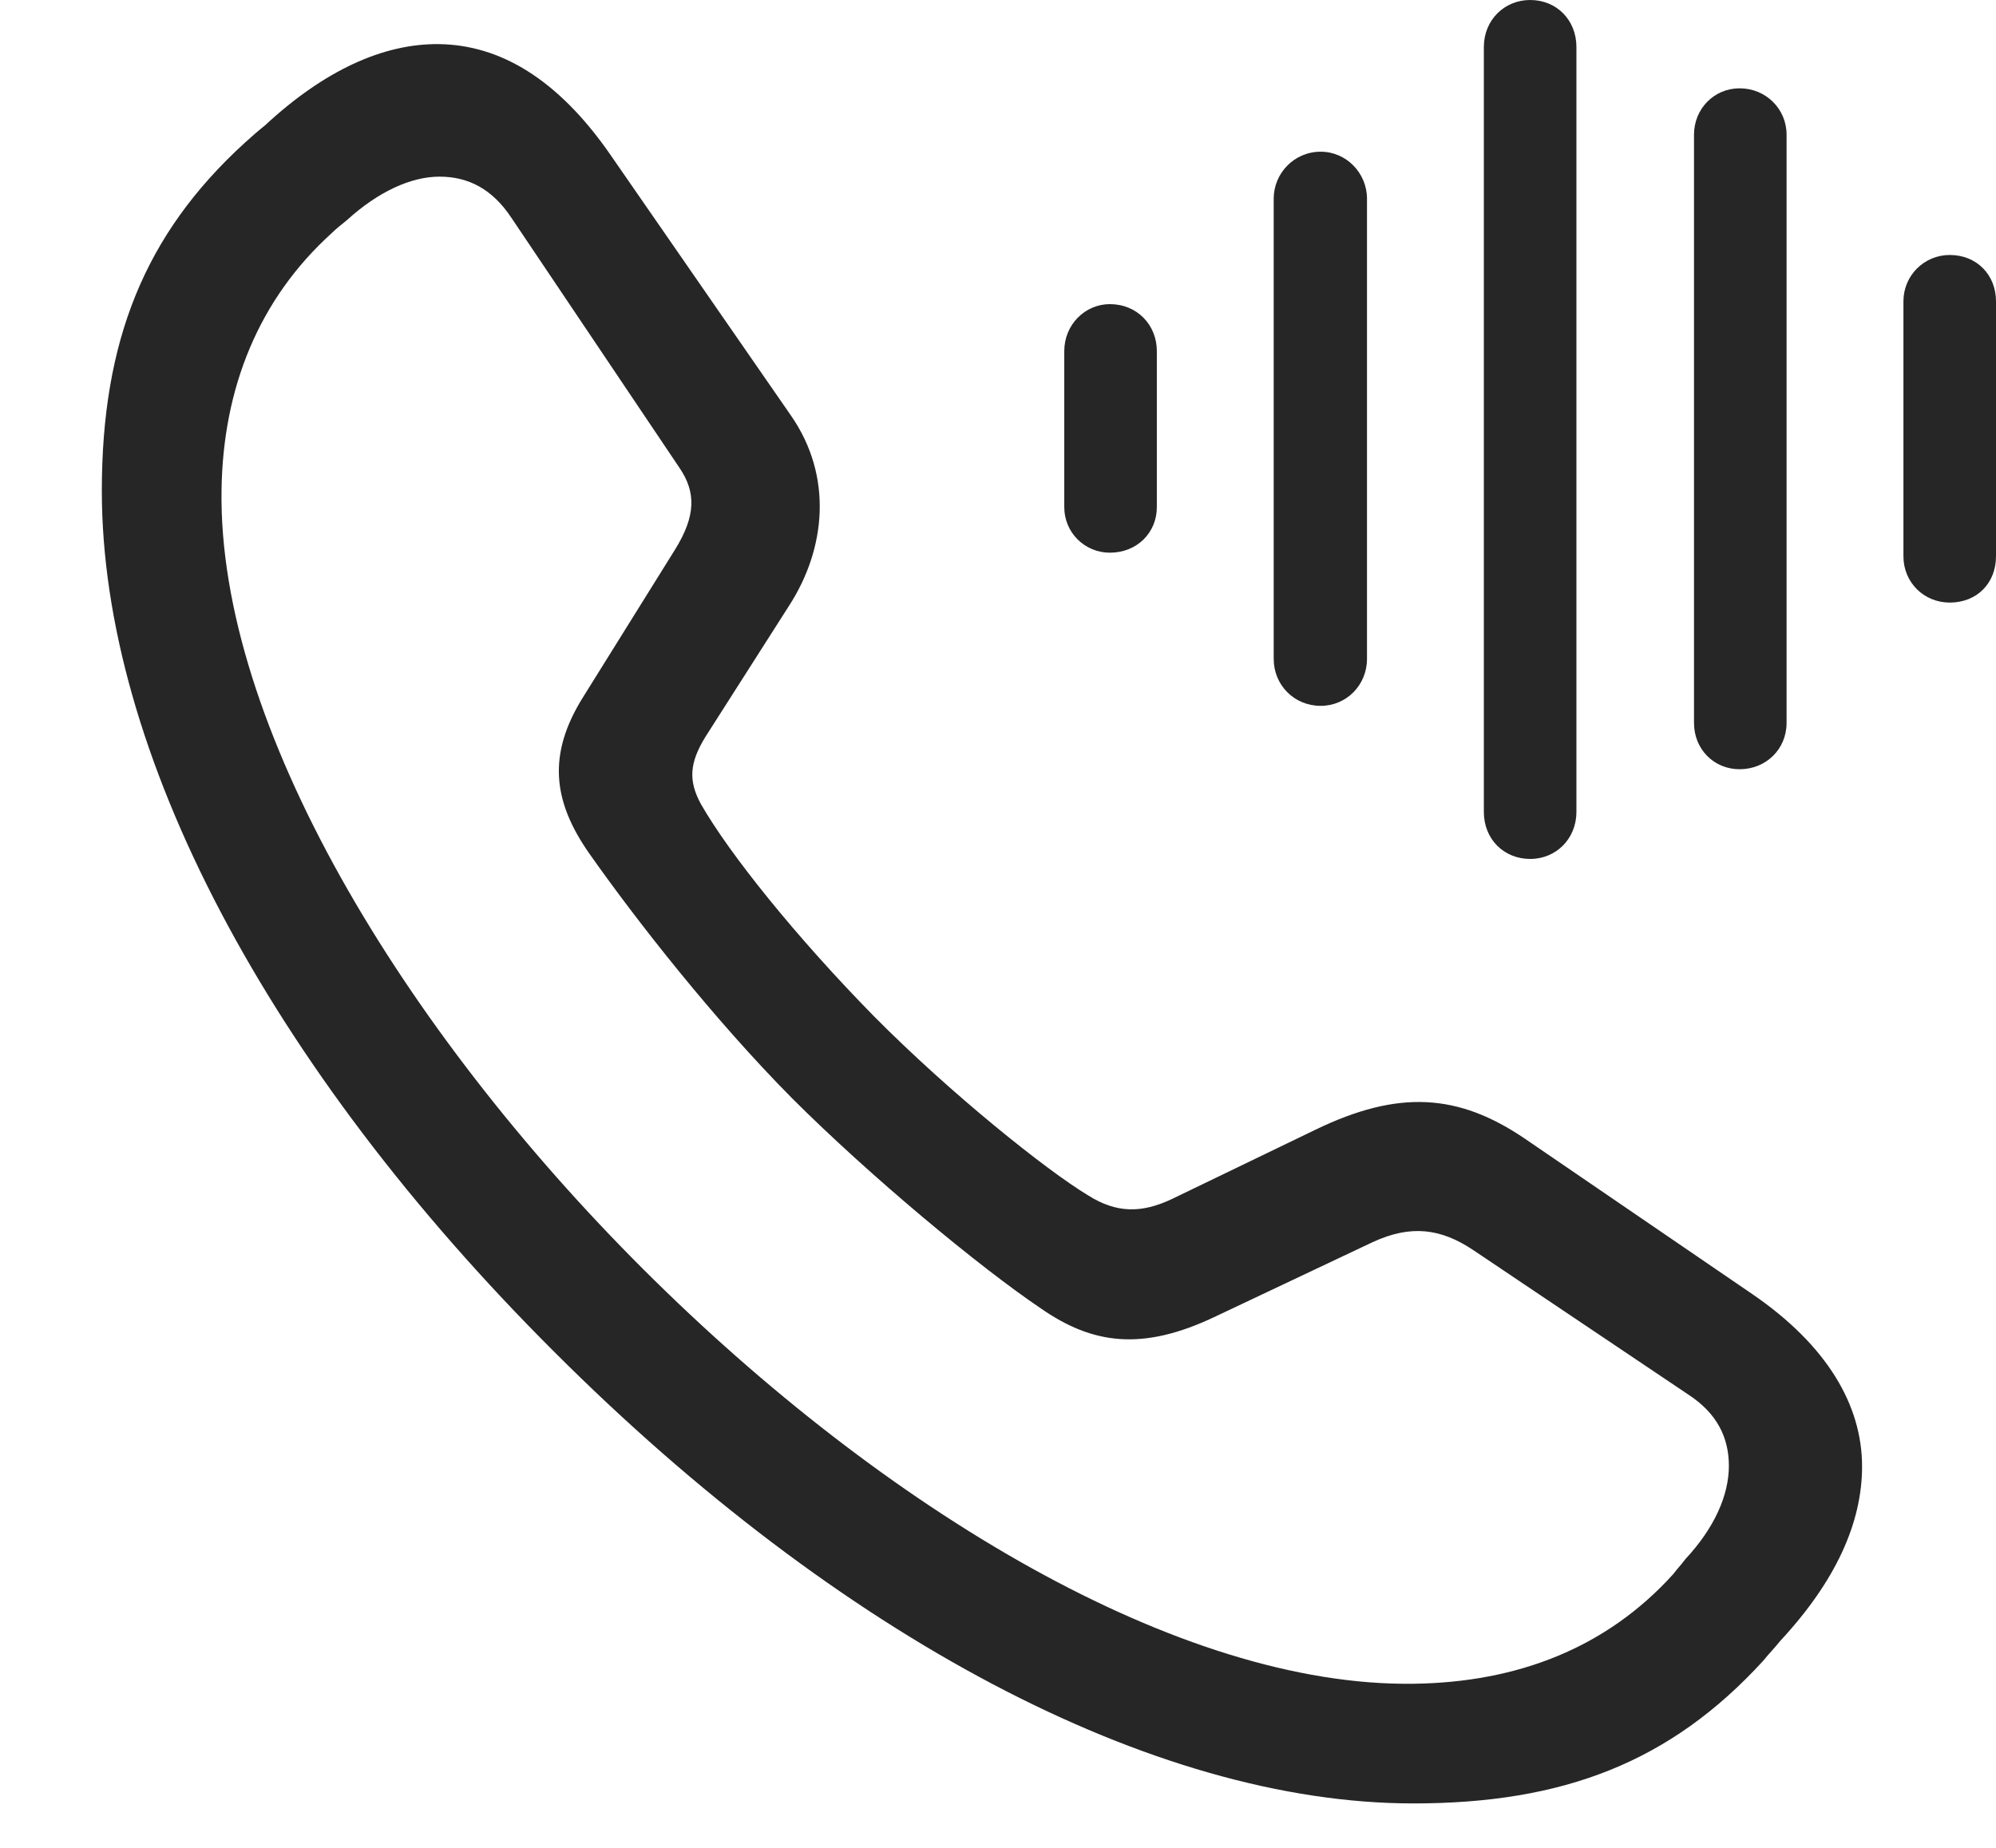 <?xml version="1.0" encoding="UTF-8"?>
<!--Generator: Apple Native CoreSVG 326-->
<!DOCTYPE svg
PUBLIC "-//W3C//DTD SVG 1.1//EN"
       "http://www.w3.org/Graphics/SVG/1.1/DTD/svg11.dtd">
<svg version="1.1" xmlns="http://www.w3.org/2000/svg" xmlns:xlink="http://www.w3.org/1999/xlink" viewBox="0 0 27.363 25.342">
 <g>
  <rect height="25.342" opacity="0" width="27.363" x="0" y="0"/>
  <path d="M19.375 24.727C21.436 24.727 22.9 24.16 24.17 22.773C24.248 22.676 24.326 22.598 24.404 22.5C25.166 21.68 25.527 20.879 25.527 20.107C25.527 19.268 25.049 18.447 24.023 17.744L20.908 15.615C19.99 14.99 19.17 14.941 18.037 15.488L16.055 16.445C15.654 16.631 15.312 16.641 14.912 16.387C14.346 16.045 13.037 15 11.982 13.935C10.918 12.852 10 11.709 9.609 11.025C9.434 10.703 9.453 10.459 9.668 10.107L10.82 8.301C11.318 7.529 11.426 6.533 10.84 5.693L8.359 2.109C7.646 1.084 6.855 0.615 6.016 0.605C5.254 0.596 4.443 0.967 3.633 1.719C3.535 1.797 3.447 1.875 3.35 1.963C1.982 3.213 1.396 4.678 1.396 6.729C1.396 10.303 3.672 14.619 7.598 18.535C11.494 22.432 15.81 24.727 19.375 24.727ZM19.385 23.086C16.172 23.135 12.119 20.693 8.828 17.412C5.518 14.111 2.988 9.932 3.037 6.719C3.057 5.322 3.545 4.102 4.551 3.193C4.619 3.125 4.688 3.076 4.756 3.018C5.186 2.627 5.635 2.422 6.025 2.422C6.416 2.422 6.748 2.588 7.012 2.988L9.316 6.416C9.541 6.748 9.541 7.07 9.258 7.529L7.998 9.551C7.5 10.342 7.578 10.986 8.076 11.699C8.721 12.617 9.785 13.975 10.859 15.059C11.934 16.133 13.428 17.373 14.268 17.939C14.971 18.428 15.654 18.535 16.67 18.047L18.818 17.031C19.346 16.787 19.756 16.846 20.195 17.139L23.145 19.121C23.535 19.375 23.701 19.707 23.701 20.098C23.701 20.498 23.506 20.947 23.105 21.377C23.047 21.455 22.998 21.504 22.939 21.582C22.021 22.598 20.801 23.066 19.385 23.086Z" fill="black" fill-opacity="0.85"/>
  <path d="M26.729 8.262C27.1 8.262 27.363 7.998 27.363 7.627L27.363 4.131C27.363 3.77 27.1 3.496 26.729 3.496C26.377 3.496 26.094 3.779 26.094 4.131L26.094 7.627C26.094 7.988 26.377 8.262 26.729 8.262Z" fill="black" fill-opacity="0.85"/>
  <path d="M23.848 10.547C24.209 10.547 24.492 10.273 24.492 9.912L24.492 1.846C24.492 1.494 24.209 1.211 23.848 1.211C23.496 1.211 23.223 1.494 23.223 1.846L23.223 9.912C23.223 10.273 23.496 10.547 23.848 10.547Z" fill="black" fill-opacity="0.85"/>
  <path d="M20.977 11.777C21.338 11.777 21.611 11.494 21.611 11.133L21.611 0.645C21.611 0.273 21.338 0 20.977 0C20.625 0 20.342 0.273 20.342 0.645L20.342 11.133C20.342 11.504 20.615 11.777 20.977 11.777Z" fill="black" fill-opacity="0.85"/>
  <path d="M18.105 9.678C18.457 9.678 18.74 9.395 18.74 9.033L18.74 2.725C18.74 2.373 18.457 2.08 18.105 2.08C17.744 2.08 17.461 2.373 17.461 2.725L17.461 9.033C17.461 9.395 17.744 9.678 18.105 9.678Z" fill="black" fill-opacity="0.85"/>
  <path d="M15.215 7.578C15.586 7.578 15.859 7.305 15.859 6.953L15.859 4.814C15.859 4.453 15.586 4.17 15.215 4.17C14.873 4.17 14.59 4.453 14.59 4.814L14.59 6.953C14.59 7.305 14.873 7.578 15.215 7.578Z" fill="black" fill-opacity="0.85"/>
 </g>
</svg>
